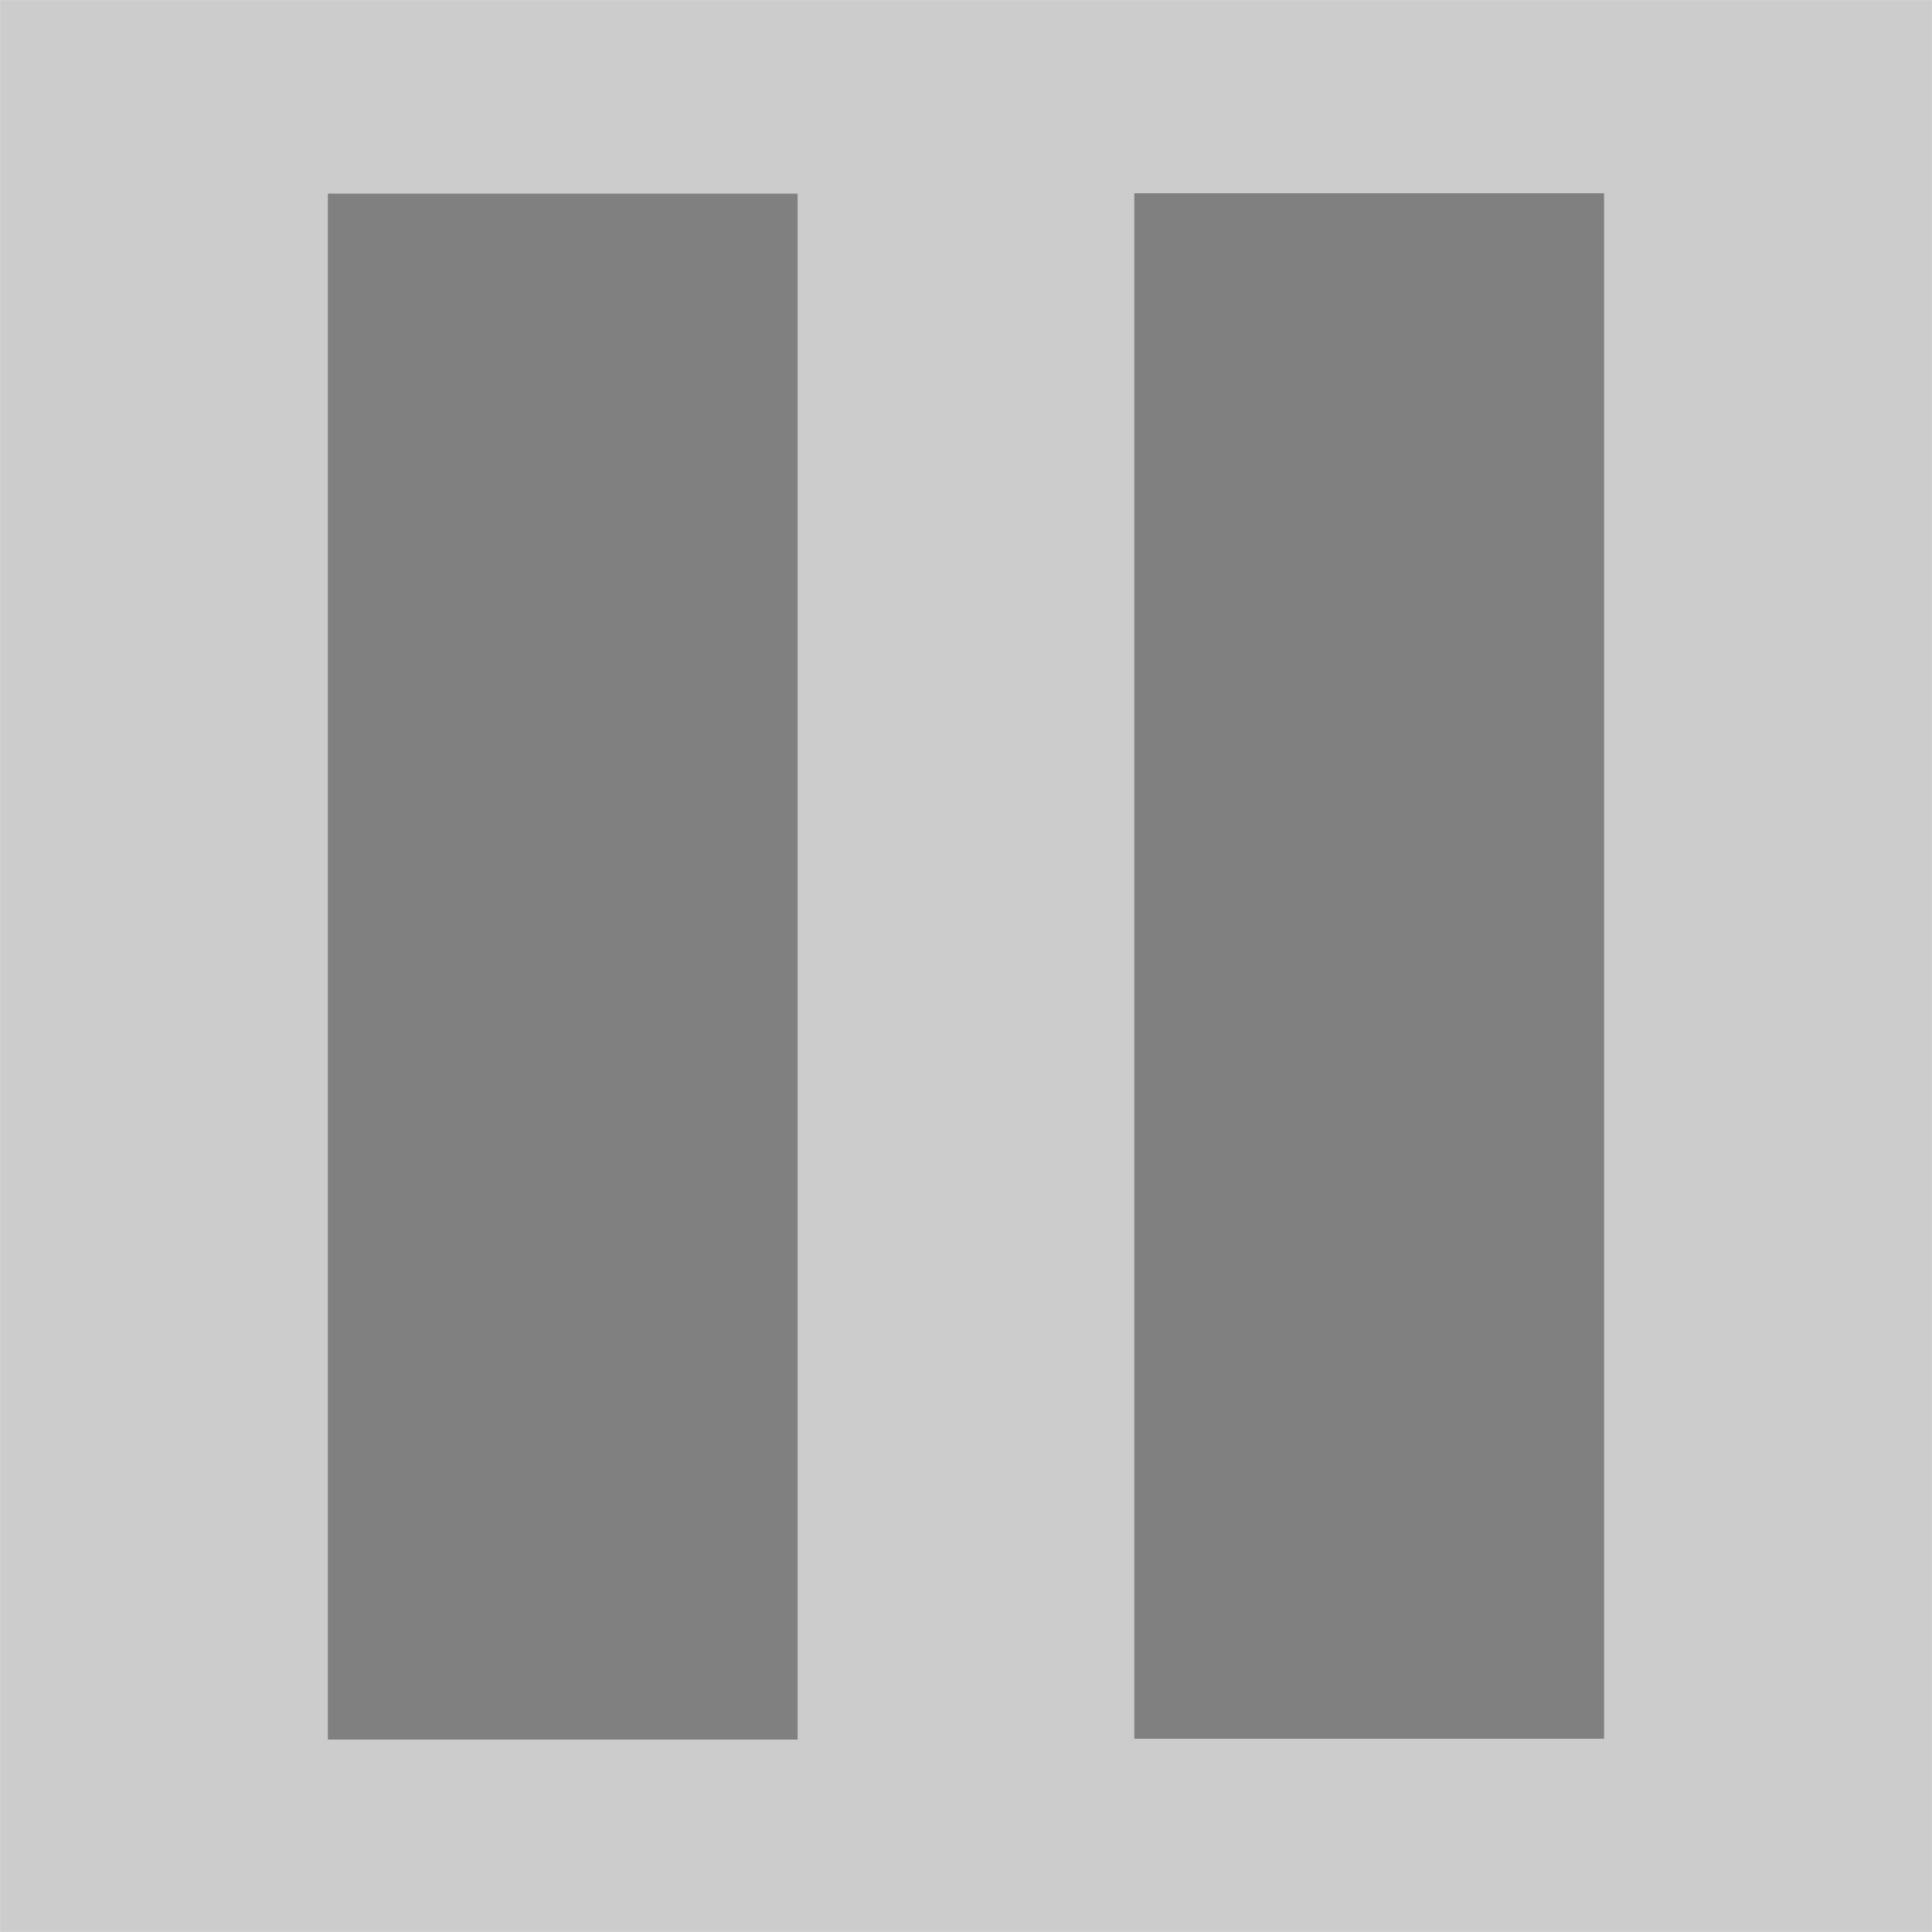 <?xml version="1.0" encoding="UTF-8" standalone="no"?>
<!-- Generator: Adobe Illustrator 18.0.0, SVG Export Plug-In . SVG Version: 6.00 Build 0)  -->

<svg
   xmlns:dc="http://purl.org/dc/elements/1.1/"
   xmlns:cc="http://creativecommons.org/ns#"
   xmlns:rdf="http://www.w3.org/1999/02/22-rdf-syntax-ns#"
   xmlns:svg="http://www.w3.org/2000/svg"
   xmlns="http://www.w3.org/2000/svg"
   xmlns:sodipodi="http://sodipodi.sourceforge.net/DTD/sodipodi-0.dtd"
   xmlns:inkscape="http://www.inkscape.org/namespaces/inkscape"
   version="1.1"
   id="_x31_0"
   x="0px"
   y="0px"
   viewBox="0 0 512 512"
   xml:space="preserve"
   inkscape:version="0.91 r13725"
   sodipodi:docname="pause3.svg"
   width="144.498mm"
   height="144.498mm"><defs
     id="defs11" /><sodipodi:namedview
     pagecolor="#ffffff"
     bordercolor="#666666"
     borderopacity="1"
     objecttolerance="10"
     gridtolerance="10"
     guidetolerance="10"
     inkscape:pageopacity="0"
     inkscape:pageshadow="2"
     inkscape:window-width="1879"
     inkscape:window-height="1149"
     id="namedview9"
     showgrid="false"
     inkscape:zoom="0.46093752"
     inkscape:cx="-656.70134"
     inkscape:cy="541.58325"
     inkscape:window-x="311"
     inkscape:window-y="25"
     inkscape:window-maximized="0"
     inkscape:current-layer="_x31_0"
     units="mm" /><style
     type="text/css"
     id="style3">
	.st0{fill:#374149;}
</style><path
     style="opacity:1;fill:#cccccc;fill-opacity:1;fill-rule:evenodd;stroke:none;stroke-width:20;stroke-linecap:round;stroke-linejoin:round;stroke-miterlimit:4;stroke-dasharray:none;stroke-dashoffset:0;stroke-opacity:1"
     d="m 0.019,0.019 511.961,0 0,511.962 -511.961,0 z"
     id="rect4136-6"
     inkscape:connector-curvature="0" /><g
     id="g4153"
     transform="translate(-38.508,0)"
     style="fill:#808080"><g
       transform="matrix(1.418,0,0,1.42,-333.596,-265.814)"
       id="g4145"
       style="fill:#808080"><g
         id="g4181"
         transform="matrix(0.794,0,0,0.794,54.335,54.291)"
         style="fill:#808080"><g
           id="g4447"
           style="stroke:#ffffff;stroke-width:2.023;fill:#808080"
           transform="matrix(2.024,0,0,1.837,67.437,-1304.47)" /></g><path
         sodipodi:nodetypes="ccccc"
         style="opacity:1;fill:#808080;fill-opacity:1;fill-rule:evenodd;stroke:#000000;stroke-width:0;stroke-linecap:butt;stroke-linejoin:round;stroke-miterlimit:4;stroke-dasharray:none;stroke-dashoffset:0;stroke-opacity:1"
         d="m 411.484,511.847 -2.1e-4,-288.517 -87.793,-8e-5 2.2e-4,288.517 z"
         id="rect4142"
         inkscape:connector-curvature="0" /></g><path
       sodipodi:nodetypes="ccccc"
       style="opacity:1;fill:#808080;fill-opacity:1;fill-rule:evenodd;stroke:#000000;stroke-width:0;stroke-linecap:butt;stroke-linejoin:round;stroke-miterlimit:4;stroke-dasharray:none;stroke-dashoffset:0;stroke-opacity:1"
       d="m 463.603,460.784 -3e-4,-409.569 -124.495,-1.1e-4 3.1e-4,409.569 z"
       id="rect4142-0"
       inkscape:connector-curvature="0" /></g></svg>